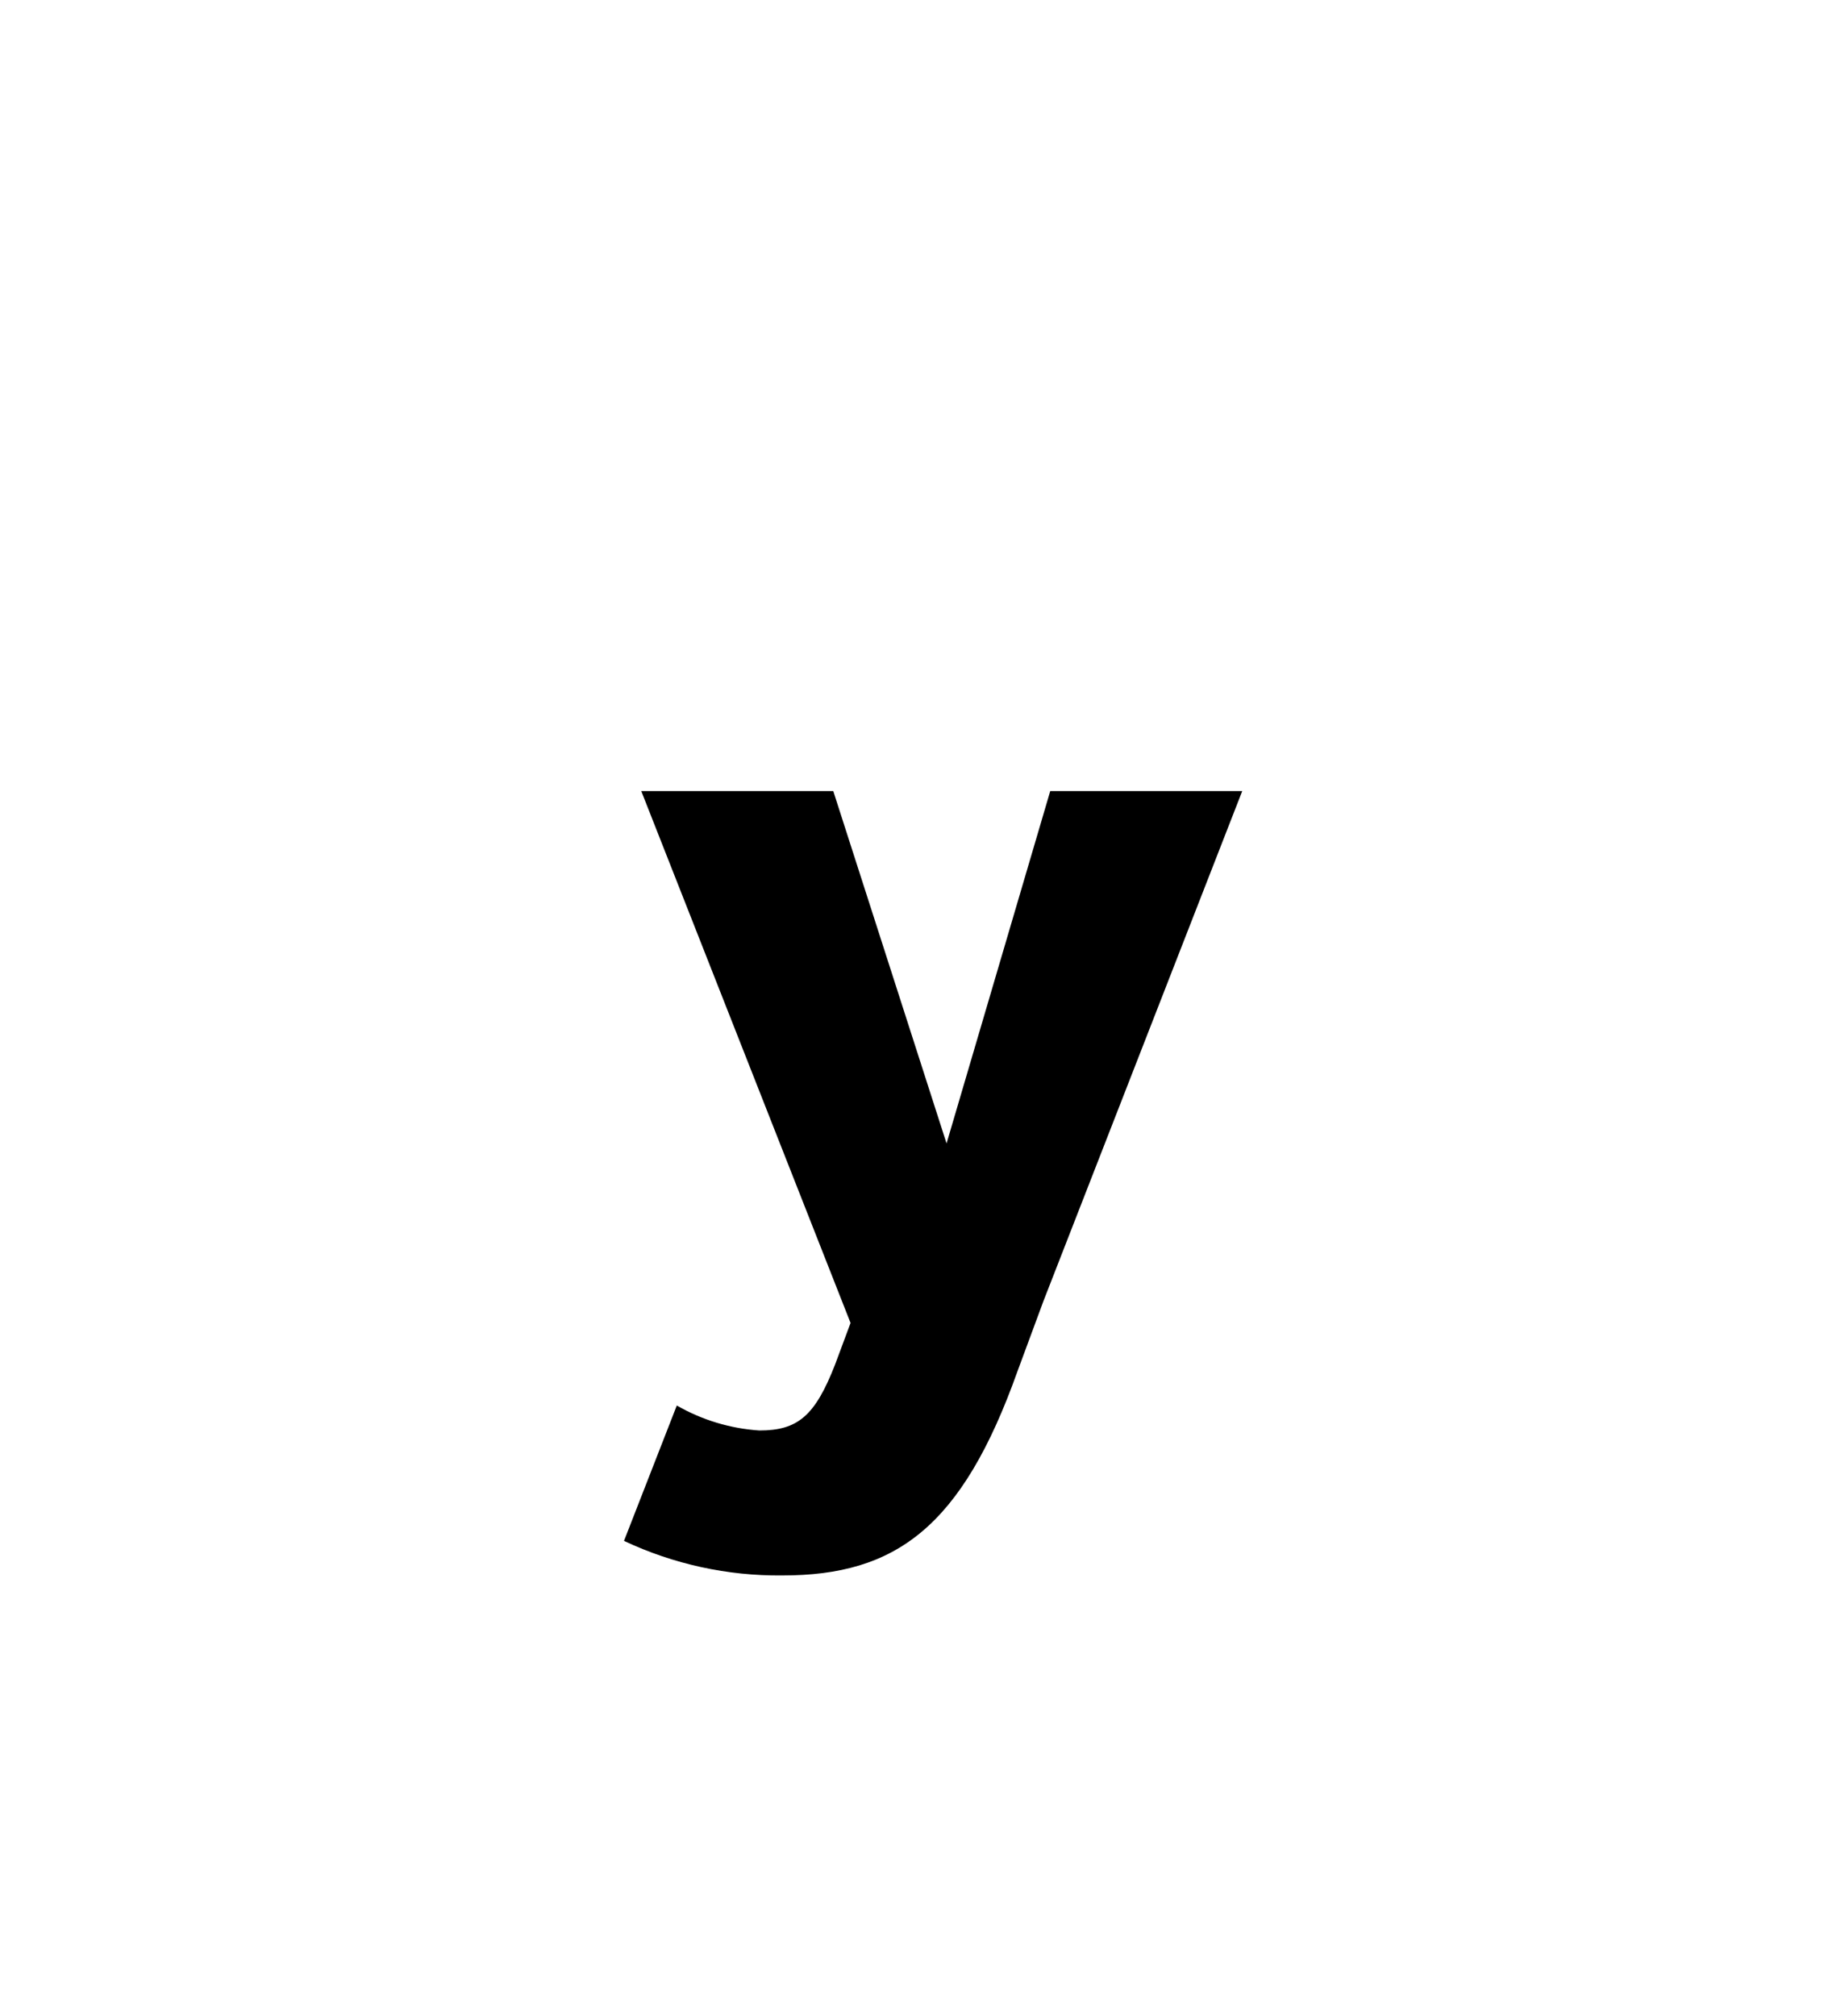 <svg version="1.1" xmlns="http://www.w3.org/2000/svg" xmlns:xlink="http://www.w3.org/1999/xlink" width="19" height="21" viewBox="0,0,19,21"><g transform="translate(-231.5,-169)"><g data-paper-data="{&quot;isPaintingLayer&quot;:true}" fill-rule="nonzero" stroke="none" stroke-linecap="butt" stroke-linejoin="miter" stroke-miterlimit="10" stroke-dasharray="" stroke-dashoffset="0" style="mix-blend-mode: normal"><path d="M242.37,182.55l-0.27,0.73c-0.58,1.63 -1.27,2.13 -2.45,2.13c-0.57,0.006 -1.134,-0.117 -1.65,-0.36l0.55,-1.41c0.263,0.151 0.557,0.24 0.86,0.26c0.4,0 0.58,-0.15 0.79,-0.69l0.16,-0.43l-2.18,-5.54h2l1.18,3.67l1.08,-3.67h2z" fill="#000000" stroke-width="1"/><path d="M231.5,190v-21h19v21z" fill="none" stroke-width="0"/></g></g></svg>